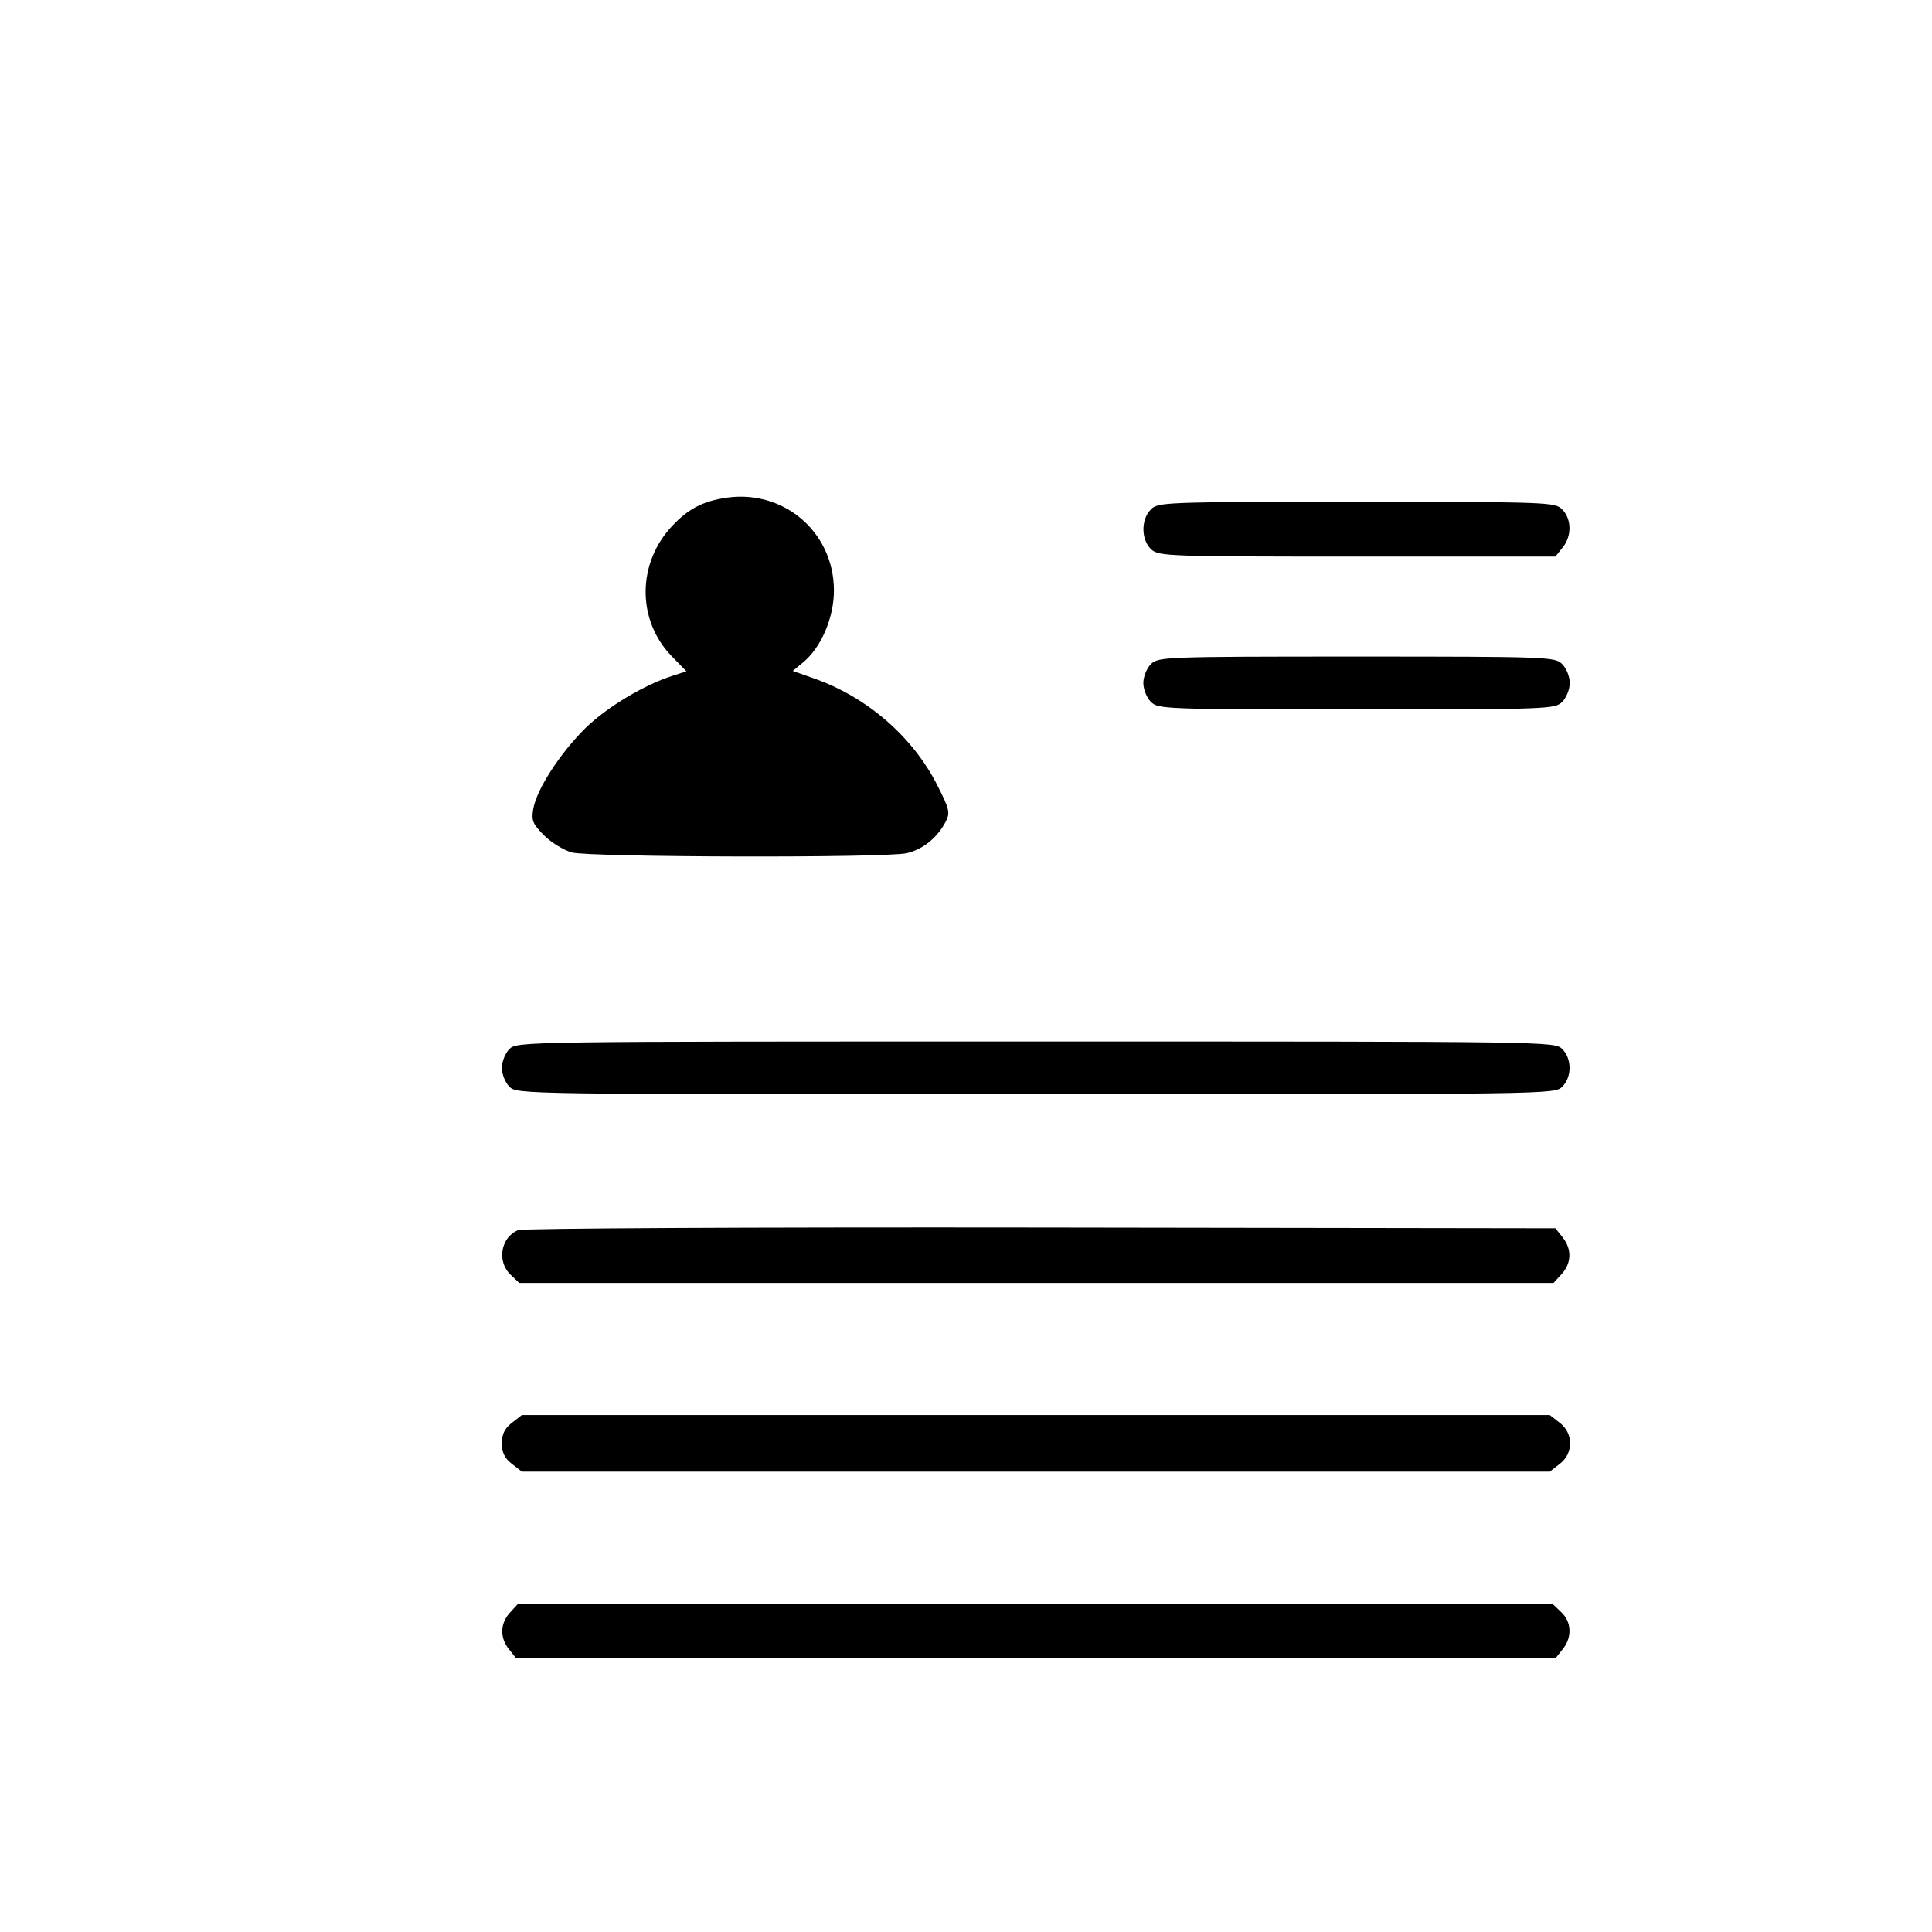 <?xml version="1.0" standalone="no"?>
<!DOCTYPE svg PUBLIC "-//W3C//DTD SVG 20010904//EN"
 "http://www.w3.org/TR/2001/REC-SVG-20010904/DTD/svg10.dtd">
<svg version="1.0" xmlns="http://www.w3.org/2000/svg"
 width="512pt" height="512pt" viewBox="0 0 512 512"
 preserveAspectRatio="xMidYMid meet">

<g transform="translate(0,512) scale(0.1,-0.1)"
fill="#000000" stroke="none">
<path d="M1913 3799 c-55 -10 -91 -30 -130 -71 -95 -99 -96 -251 -3 -347 l39
-40 -37 -12 c-75 -24 -172 -82 -230 -138 -67 -66 -131 -164 -139 -216 -5 -30
-1 -39 29 -69 19 -19 52 -39 73 -45 49 -13 831 -15 888 -2 43 10 81 41 103 83
12 24 11 32 -21 95 -64 128 -184 233 -322 283 l-62 22 29 24 c47 40 80 118 80
189 0 159 -140 274 -297 244z"/>
<path d="M3050 3770 c-27 -27 -26 -81 1 -106 20 -18 44 -19 546 -19 l525 0 19
24 c25 30 24 76 -1 101 -19 19 -33 20 -545 20 -512 0 -526 -1 -545 -20z"/>
<path d="M3050 3360 c-11 -11 -20 -33 -20 -50 0 -17 9 -39 20 -50 19 -19 33
-20 545 -20 512 0 526 1 545 20 11 11 20 33 20 50 0 17 -9 39 -20 50 -19 19
-33 20 -545 20 -512 0 -526 -1 -545 -20z"/>
<path d="M1350 2340 c-11 -11 -20 -33 -20 -50 0 -17 9 -39 20 -50 20 -20 33
-20 1395 -20 1362 0 1375 0 1395 20 26 26 26 74 0 100 -20 20 -33 20 -1395 20
-1362 0 -1375 0 -1395 -20z"/>
<path d="M1373 1860 c-46 -19 -57 -83 -20 -118 l23 -22 1370 0 1371 0 21 23
c27 29 28 67 3 98 l-19 24 -1364 2 c-773 1 -1372 -2 -1385 -7z"/>
<path d="M1356 1349 c-19 -15 -26 -30 -26 -54 0 -24 7 -39 26 -54 l27 -21
1362 0 1362 0 27 21 c36 28 36 80 0 108 l-27 21 -1362 0 -1362 0 -27 -21z"/>
<path d="M1352 847 c-27 -29 -28 -67 -3 -98 l19 -24 1377 0 1377 0 19 24 c26
32 24 73 -4 99 l-23 22 -1370 0 -1371 0 -21 -23z"/>
</g>
</svg>
